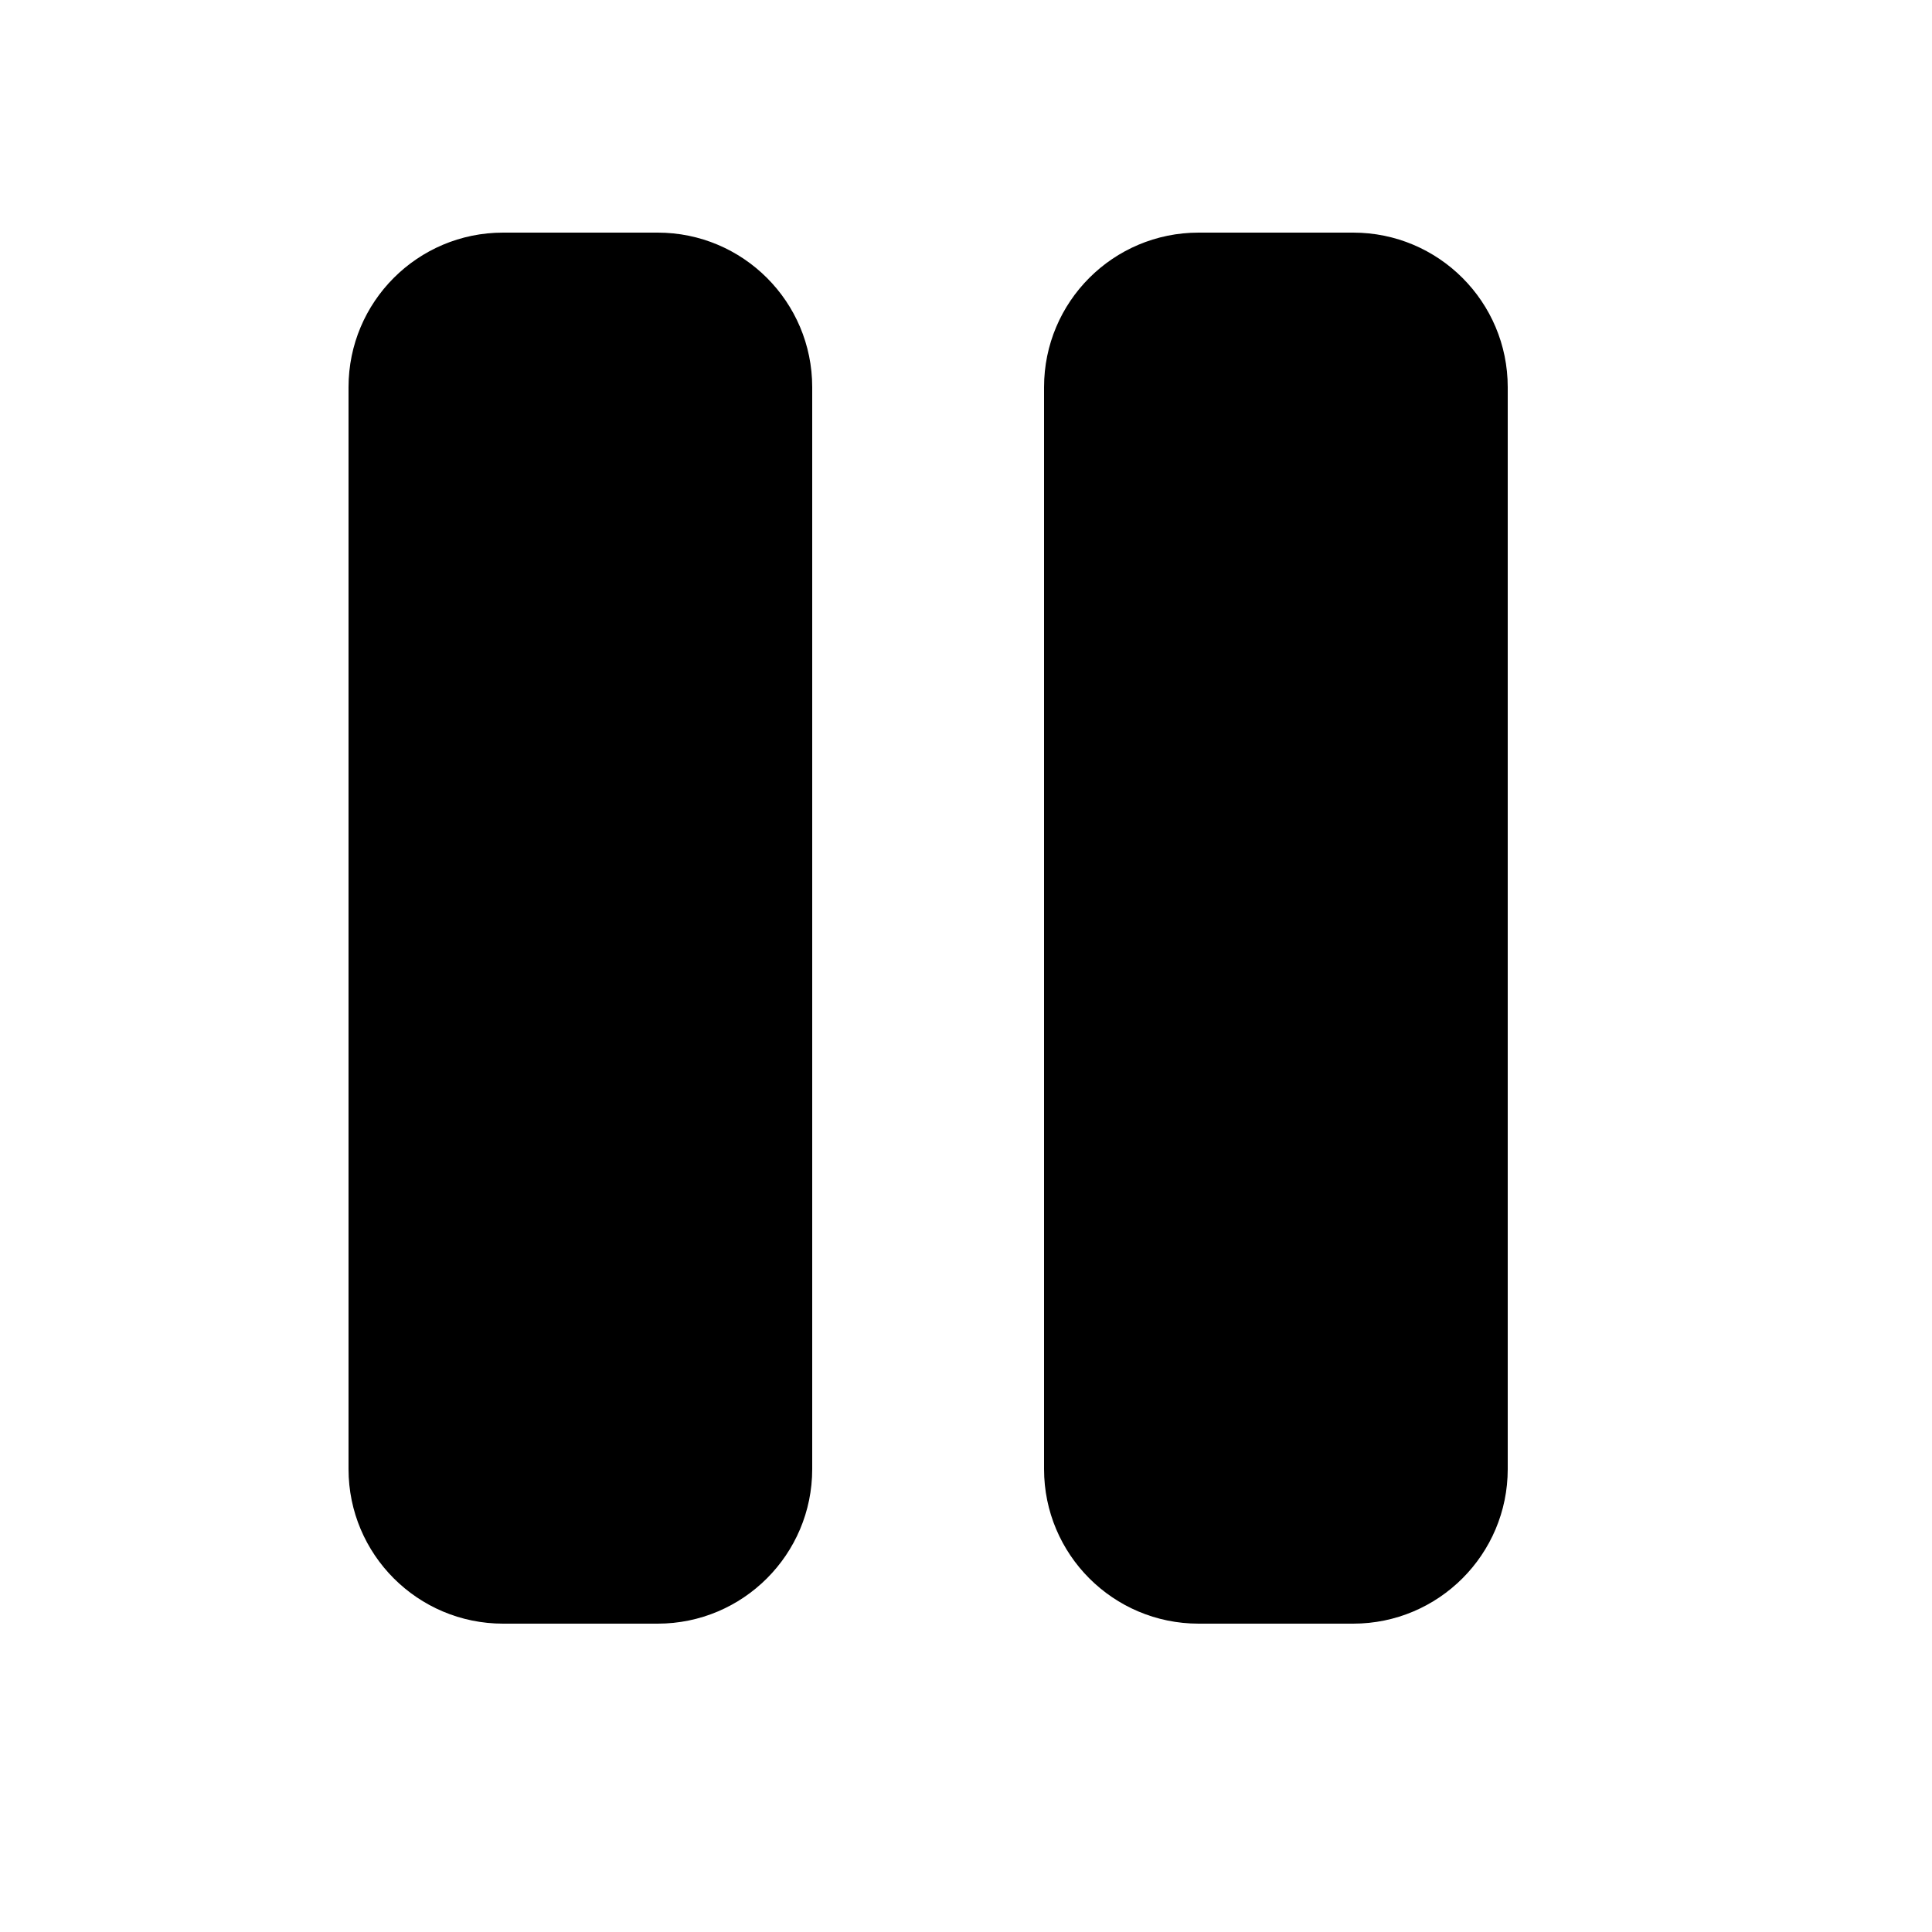 <svg width="25" height="25" viewBox="0 0 25 25" fill="none" xmlns="http://www.w3.org/2000/svg">
<path fill-rule="evenodd" clip-rule="evenodd" d="M6.51 3.01C5.405 3.01 4.51 3.905 4.51 5.01V19.01C4.51 20.114 5.405 21.01 6.51 21.01H8.51C9.614 21.01 10.51 20.114 10.51 19.01V5.01C10.51 3.905 9.614 3.01 8.51 3.01H6.51ZM15.51 3.01C14.405 3.01 13.51 3.905 13.51 5.01V19.01C13.51 20.114 14.405 21.01 15.51 21.01H17.51C18.614 21.01 19.51 20.114 19.51 19.01V5.01C19.51 3.905 18.614 3.01 17.51 3.01H15.51Z" fill="black"/>
</svg>
